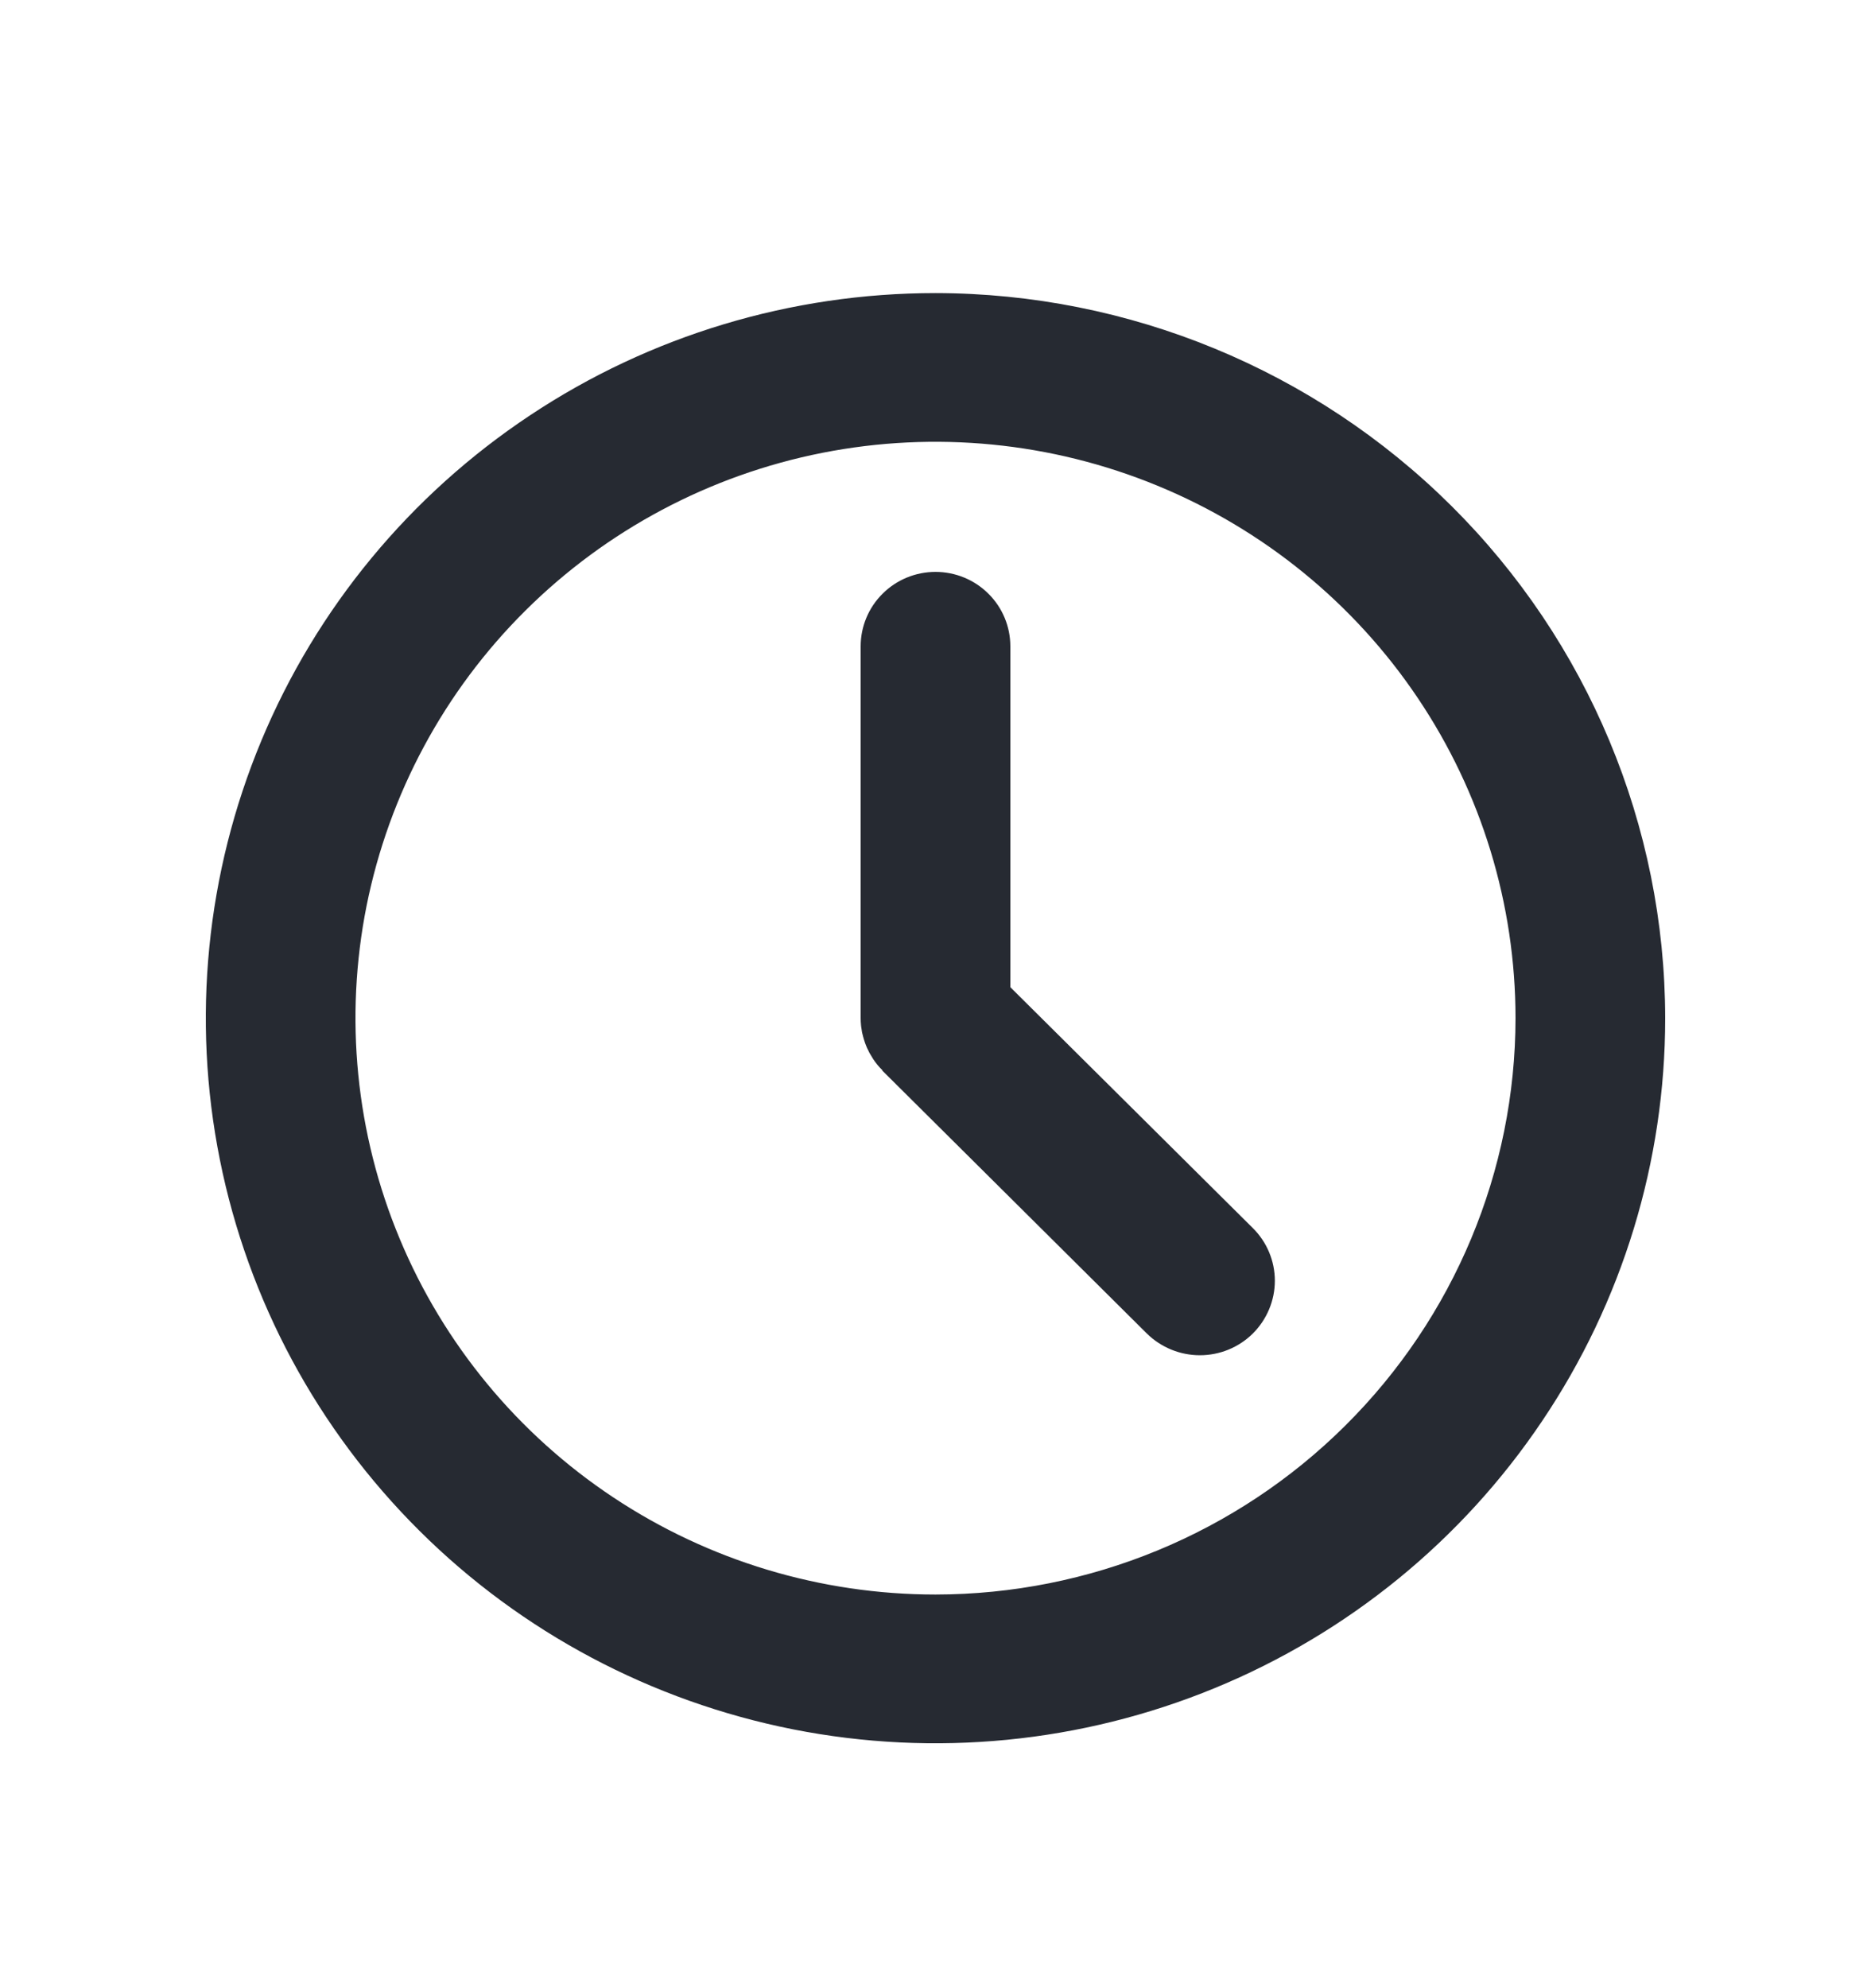 <svg width="16" height="17" viewBox="0 0 16 17" fill="none" xmlns="http://www.w3.org/2000/svg">
<path d="M8 2.506C6.766 2.506 5.559 2.869 4.533 3.551C3.507 4.232 2.707 5.2 2.235 6.333C1.763 7.466 1.639 8.713 1.88 9.915C2.121 11.118 2.715 12.223 3.588 13.09C4.46 13.957 5.572 14.547 6.783 14.787C7.993 15.026 9.248 14.903 10.388 14.434C11.528 13.965 12.503 13.17 13.188 12.15C13.874 11.131 14.24 9.932 14.24 8.706C14.238 7.062 13.58 5.486 12.41 4.324C11.24 3.162 9.654 2.508 8 2.506V2.506ZM8 13.634C7.019 13.634 6.06 13.345 5.244 12.803C4.429 12.262 3.793 11.492 3.418 10.592C3.042 9.691 2.944 8.7 3.135 7.744C3.327 6.788 3.799 5.91 4.493 5.221C5.186 4.532 6.07 4.062 7.032 3.872C7.995 3.682 8.992 3.78 9.898 4.153C10.804 4.526 11.579 5.157 12.124 5.968C12.669 6.778 12.96 7.731 12.96 8.706C12.959 10.012 12.435 11.265 11.505 12.189C10.576 13.113 9.315 13.633 8 13.634V13.634ZM8.64 8.441V5.526C8.64 5.358 8.573 5.196 8.453 5.077C8.333 4.957 8.17 4.89 8 4.89C7.83 4.89 7.667 4.957 7.547 5.077C7.427 5.196 7.36 5.358 7.36 5.526V8.706C7.36 8.726 7.361 8.746 7.363 8.766C7.363 8.776 7.366 8.786 7.367 8.795C7.369 8.805 7.37 8.817 7.372 8.828C7.374 8.838 7.378 8.849 7.38 8.86C7.382 8.869 7.385 8.879 7.388 8.888C7.391 8.899 7.395 8.909 7.398 8.919C7.402 8.929 7.405 8.938 7.409 8.947C7.412 8.956 7.417 8.966 7.422 8.975C7.427 8.984 7.43 8.994 7.436 9.004L7.451 9.029L7.468 9.057C7.474 9.066 7.481 9.075 7.487 9.084L7.505 9.107C7.518 9.122 7.531 9.137 7.545 9.15V9.154L9.807 11.402C9.928 11.521 10.091 11.588 10.261 11.588C10.431 11.588 10.594 11.521 10.714 11.402C10.834 11.282 10.902 11.12 10.902 10.951C10.902 10.782 10.834 10.62 10.714 10.501L8.64 8.441Z" fill="#262A32"/>
</svg>
